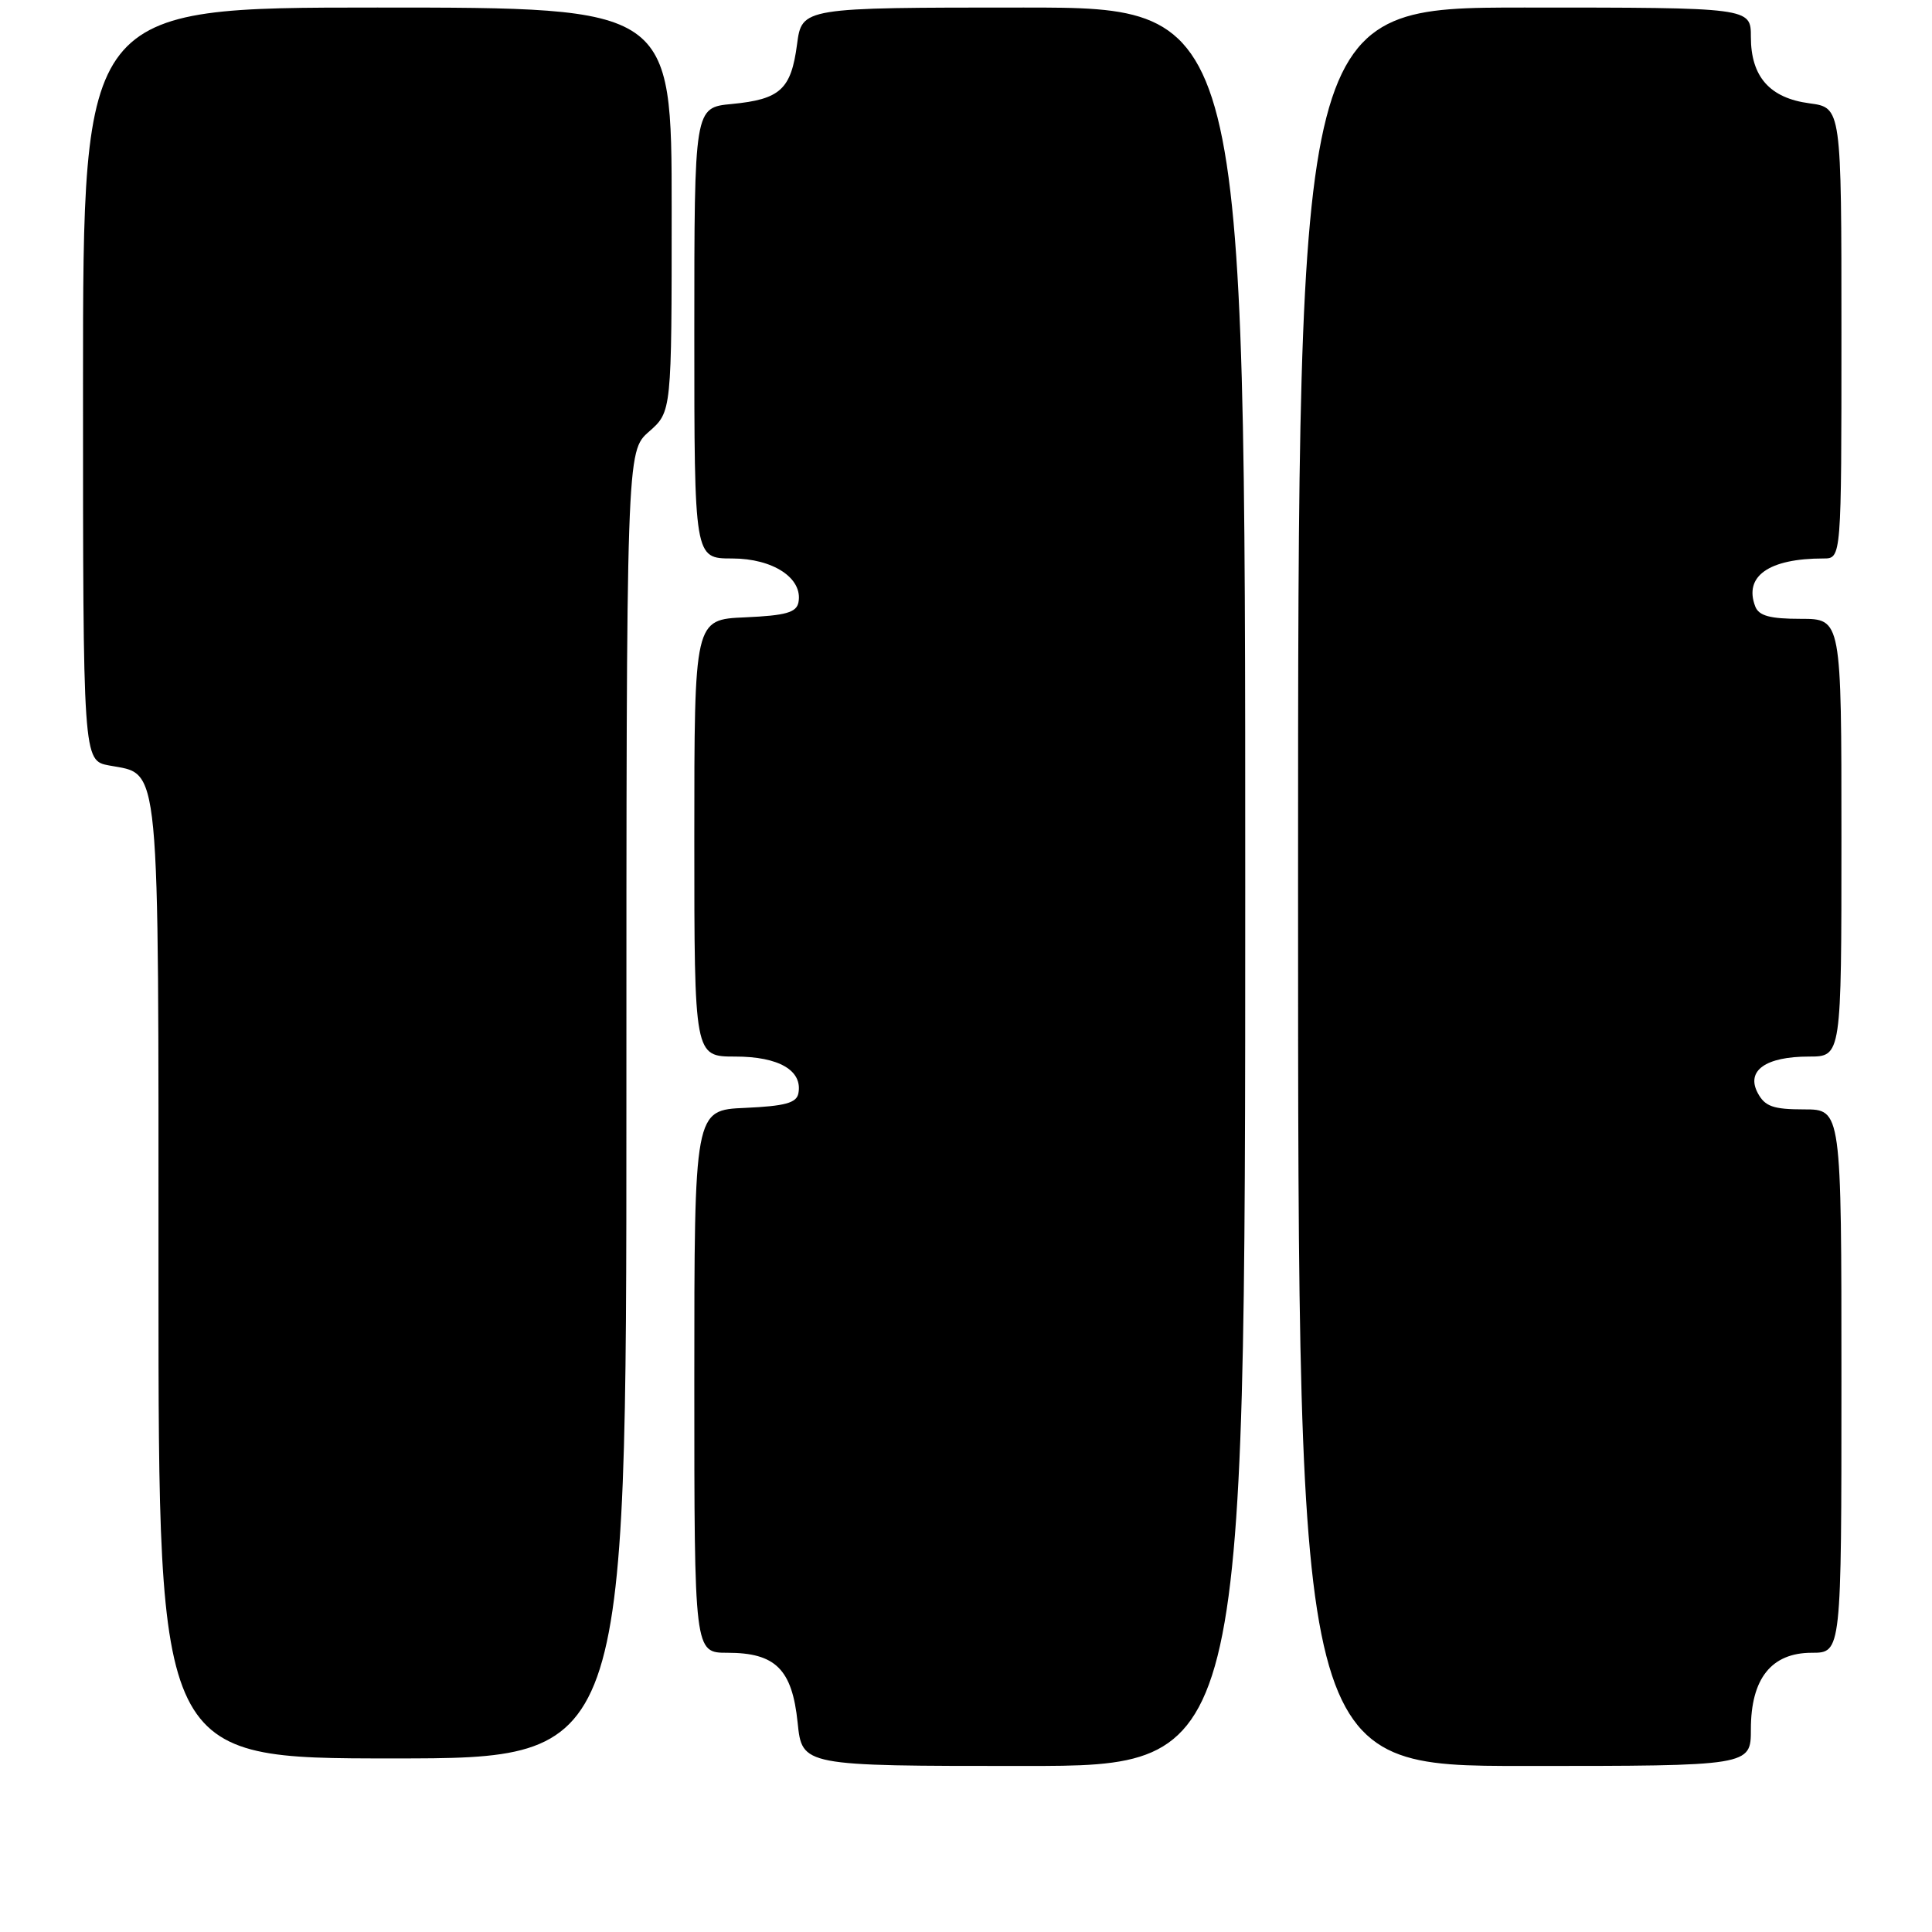 <?xml version="1.0" encoding="UTF-8" standalone="no"?>
<!DOCTYPE svg PUBLIC "-//W3C//DTD SVG 1.1//EN" "http://www.w3.org/Graphics/SVG/1.1/DTD/svg11.dtd" >
<svg xmlns="http://www.w3.org/2000/svg" xmlns:xlink="http://www.w3.org/1999/xlink" version="1.1" viewBox="0 0 256 256">
 <g >
 <path fill="currentColor"
d=" M 165.00 117.50 C 165.00 1.00 165.00 1.00 135.63 1.00 C 106.26 1.00 106.26 1.00 105.61 5.89 C 104.82 11.85 103.39 13.16 96.97 13.78 C 92.00 14.25 92.00 14.25 92.00 44.13 C 92.00 74.00 92.00 74.00 97.00 74.00 C 102.44 74.00 106.41 76.62 105.80 79.81 C 105.54 81.16 104.12 81.56 98.74 81.80 C 92.00 82.09 92.00 82.09 92.00 111.05 C 92.00 140.00 92.00 140.00 97.43 140.00 C 103.20 140.00 106.37 141.84 105.79 144.87 C 105.55 146.15 104.02 146.56 98.74 146.80 C 92.00 147.09 92.00 147.09 92.00 183.05 C 92.00 219.00 92.00 219.00 96.39 219.00 C 102.76 219.00 104.96 221.18 105.69 228.25 C 106.28 234.00 106.28 234.00 135.64 234.00 C 165.00 234.00 165.00 234.00 165.00 117.50 Z  M 232.00 229.13 C 232.00 222.42 234.72 219.00 240.07 219.00 C 244.00 219.00 244.00 219.00 244.00 183.00 C 244.00 147.00 244.00 147.00 239.04 147.00 C 234.96 147.00 233.86 146.61 232.91 144.83 C 231.33 141.87 233.95 140.00 239.69 140.00 C 244.00 140.00 244.00 140.00 244.00 111.00 C 244.00 82.00 244.00 82.00 238.61 82.00 C 234.53 82.00 233.06 81.60 232.58 80.36 C 231.04 76.35 234.38 74.00 241.62 74.00 C 244.00 74.00 244.00 74.00 244.00 44.13 C 244.00 14.26 244.00 14.26 239.76 13.69 C 234.49 12.99 232.00 10.16 232.00 4.89 C 232.00 1.00 232.00 1.00 202.00 1.00 C 172.00 1.00 172.00 1.00 172.00 117.50 C 172.00 234.00 172.00 234.00 202.00 234.00 C 232.00 234.00 232.00 234.00 232.00 229.13 Z  M 83.00 146.41 C 83.00 59.82 83.00 59.82 86.00 57.19 C 89.00 54.55 89.00 54.55 89.00 27.78 C 89.00 1.00 89.00 1.00 50.00 1.00 C 11.00 1.00 11.00 1.00 11.00 50.89 C 11.00 100.78 11.00 100.78 14.47 101.43 C 21.30 102.71 21.00 99.58 21.00 169.72 C 21.00 233.00 21.00 233.00 52.00 233.00 C 83.00 233.00 83.00 233.00 83.00 146.41 Z "/>
</g>
</svg>